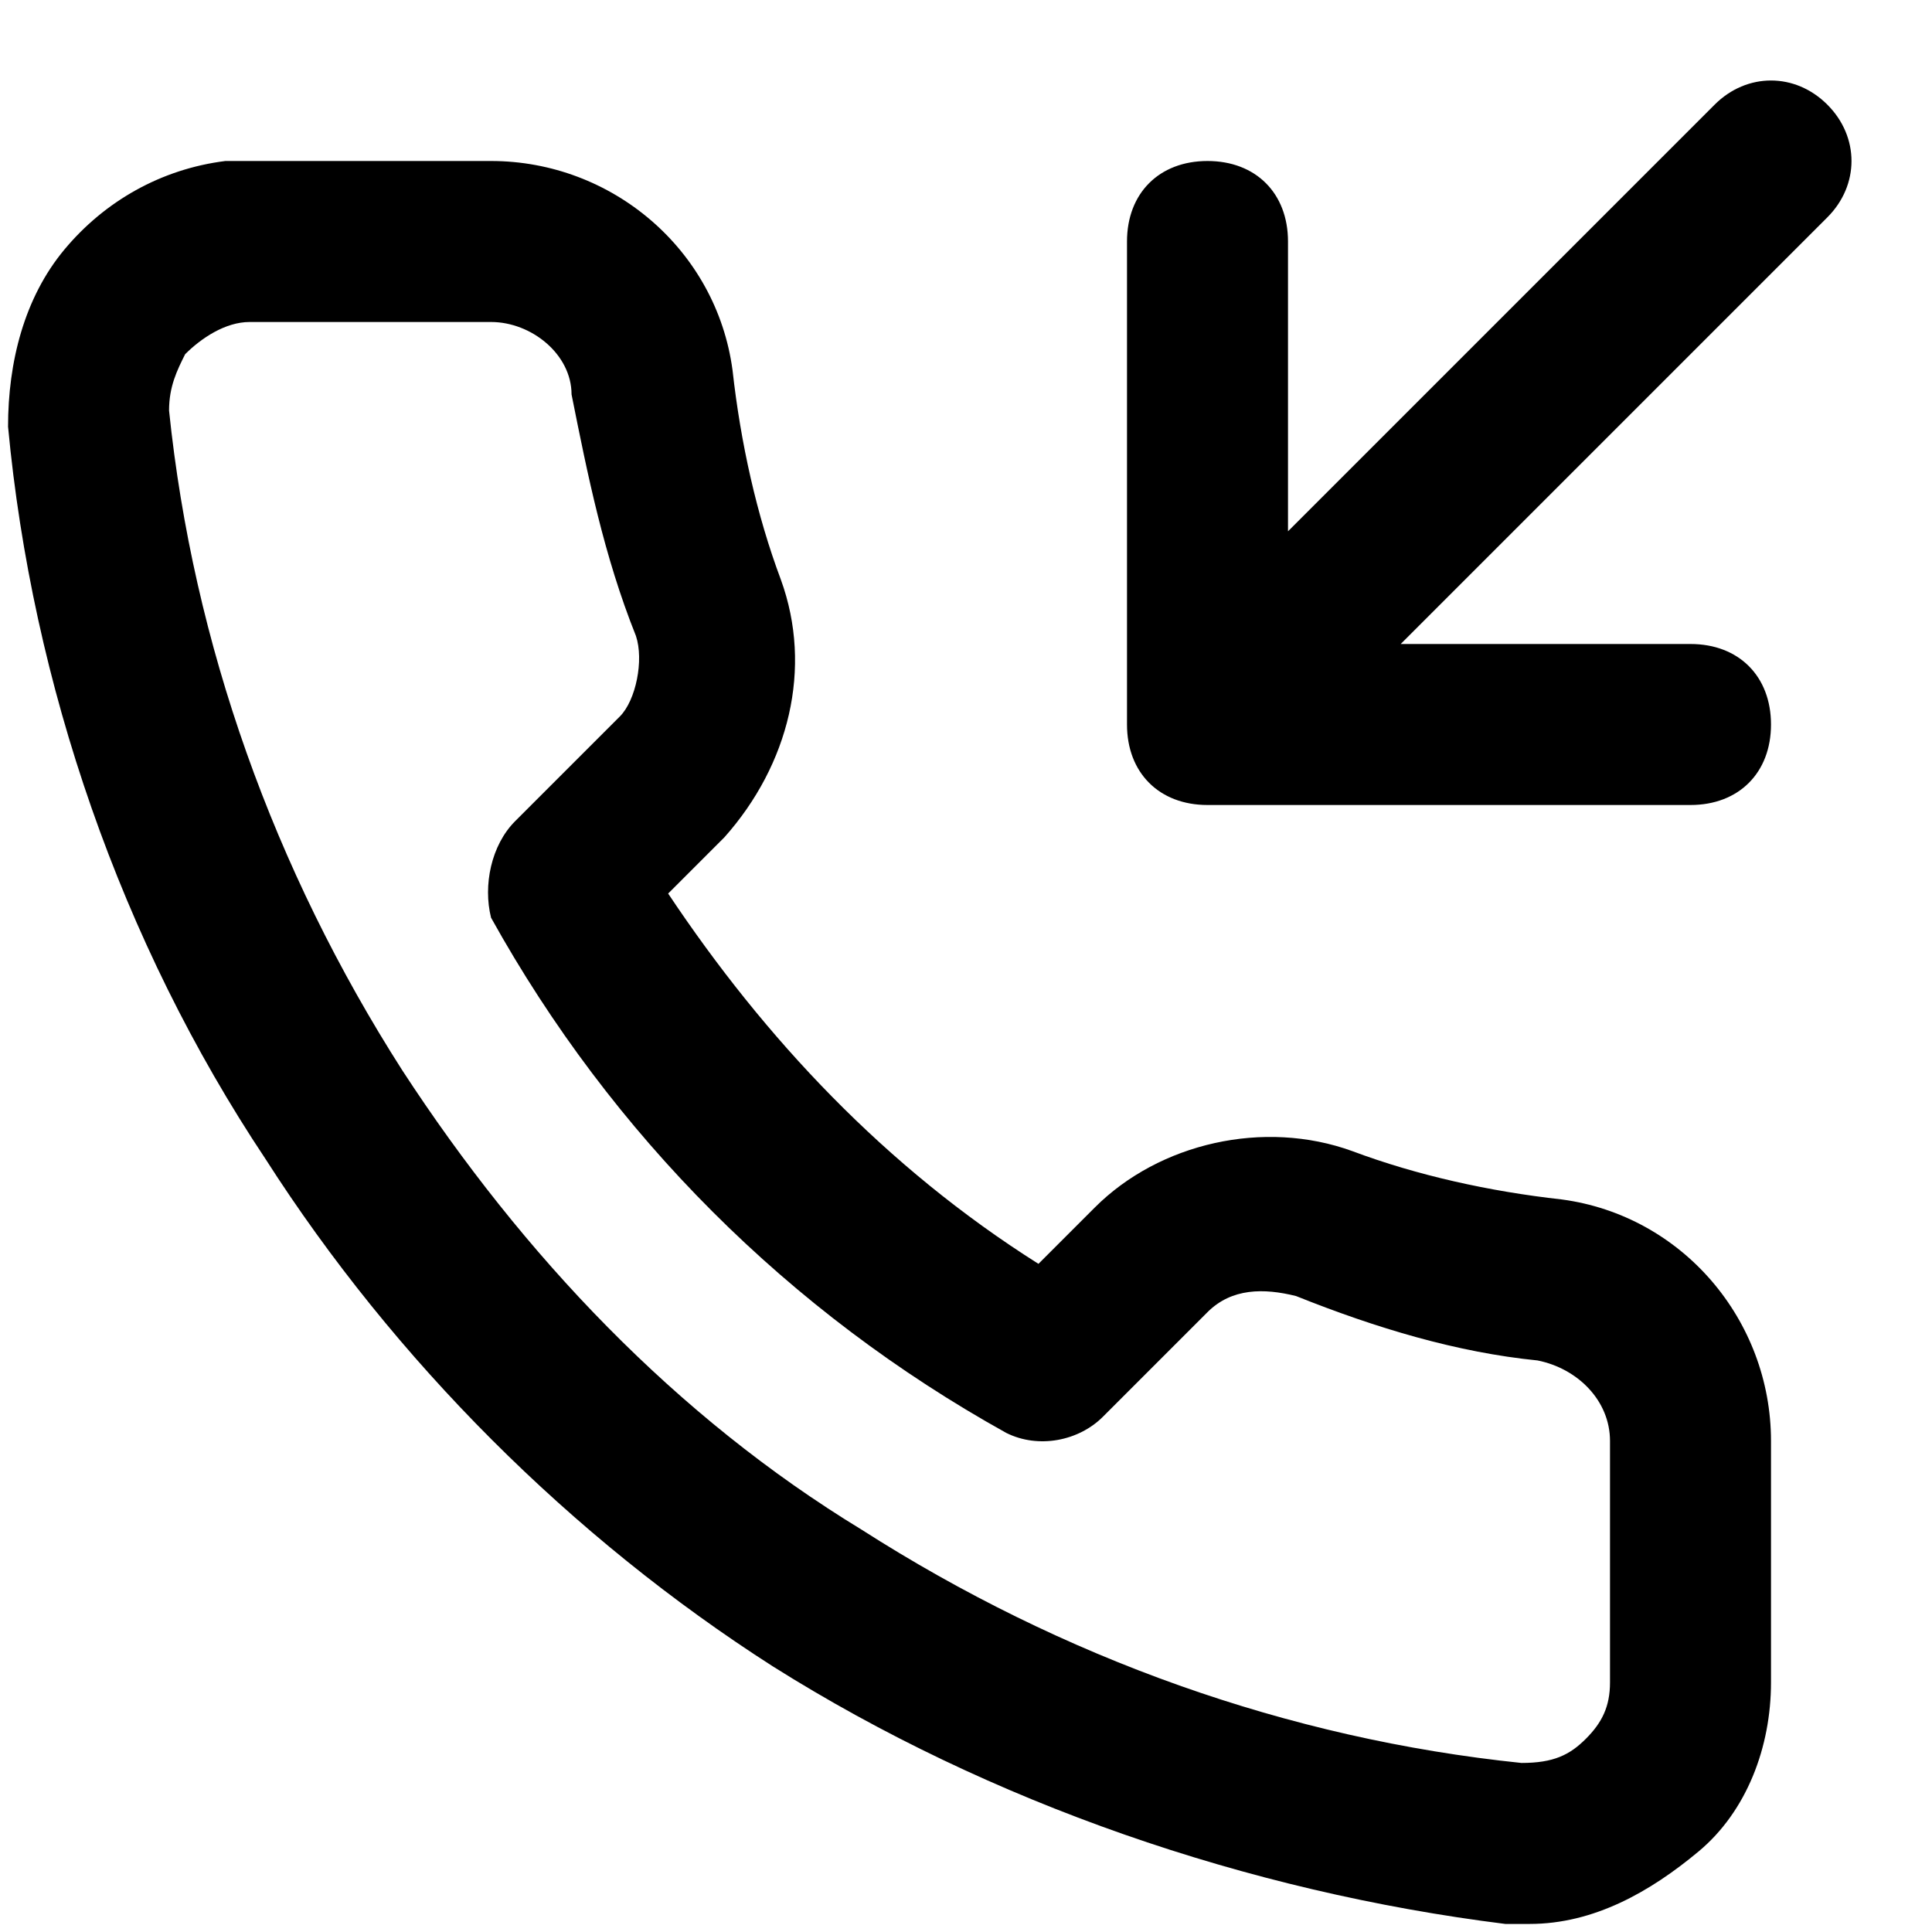 <svg viewBox="0 0 24 24" xmlns="http://www.w3.org/2000/svg"><path d="M16 6.6l5.3-5.3c.4-.4 1-.4 1.4 0 .4.4.4 1 0 1.4L17.4 8H21c.6 0 1 .4 1 1s-.4 1-1 1h-6c-.6 0-1-.4-1-1V3c0-.6.4-1 1-1s1 .4 1 1v3.6zm3 17.3h-.3c-3.2-.4-6.4-1.5-9.1-3.2-2.5-1.6-4.7-3.8-6.3-6.3C1.5 11.7.4 8.5.1 5.3c0-.8.2-1.6.7-2.2.5-.6 1.2-1 2-1.1h3.3c1.5 0 2.8 1.1 3 2.6.1.9.3 1.8.6 2.6.4 1.1.1 2.3-.7 3.2l-.7.7c1.2 1.8 2.7 3.4 4.6 4.6l.7-.7c.8-.8 2.1-1.1 3.2-.7.8.3 1.7.5 2.6.6 1.5.2 2.6 1.5 2.6 3v3c0 .8-.3 1.6-.9 2.1-.6.5-1.3.9-2.1.9zM6.1 4h-3c-.3 0-.6.2-.8.4-.1.2-.2.4-.2.7.3 2.9 1.3 5.7 2.9 8.2 1.5 2.3 3.4 4.3 5.7 5.7 2.5 1.6 5.3 2.6 8.2 2.9.4 0 .6-.1.8-.3.2-.2.3-.4.3-.7v-3c0-.5-.4-.9-.9-1-1-.1-2-.4-3-.8-.4-.1-.8-.1-1.1.2l-1.3 1.3c-.3.3-.8.4-1.2.2-2.7-1.5-4.9-3.7-6.4-6.4-.1-.4 0-.9.3-1.2l1.3-1.3c.2-.2.3-.7.2-1-.4-1-.6-2-.8-3 0-.5-.5-.9-1-.9z"/></svg>